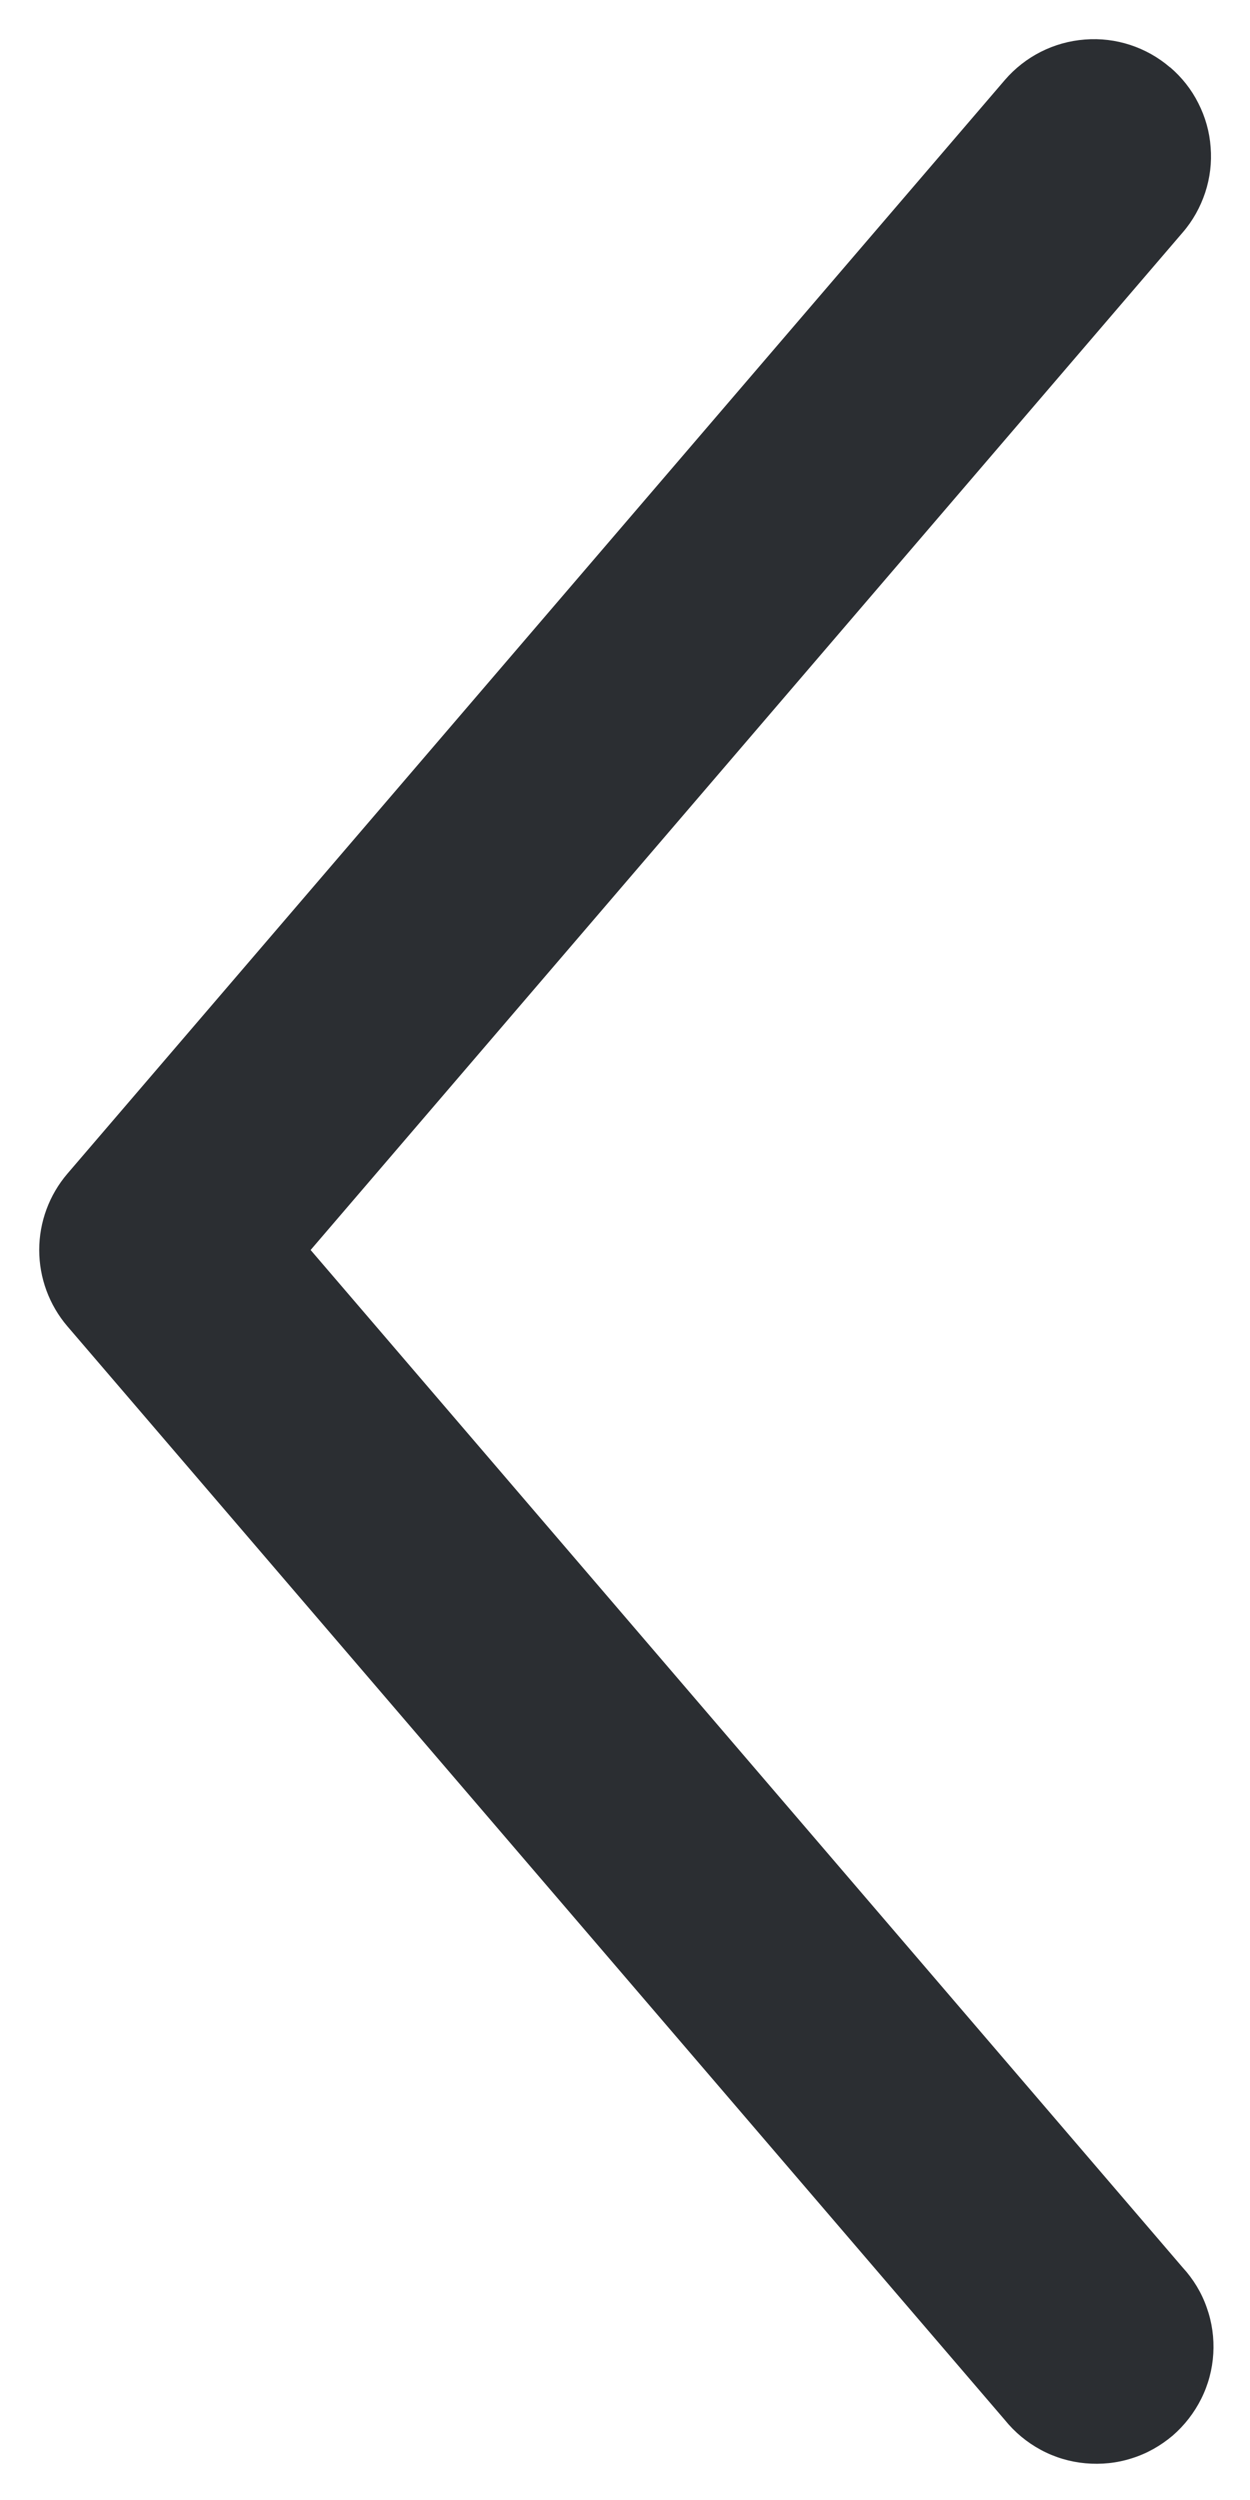 <svg width="8" height="16" viewBox="0 0 8 16" fill="none" xmlns="http://www.w3.org/2000/svg">
<path fill-rule="evenodd" clip-rule="evenodd" d="M7.488 0.43C7.563 0.494 7.625 0.572 7.669 0.66C7.714 0.748 7.741 0.844 7.748 0.942C7.756 1.04 7.744 1.139 7.713 1.233C7.682 1.326 7.634 1.413 7.569 1.488L1.988 8L7.569 14.512C7.637 14.586 7.69 14.673 7.723 14.768C7.757 14.863 7.771 14.963 7.765 15.064C7.759 15.164 7.733 15.262 7.688 15.352C7.643 15.442 7.581 15.522 7.505 15.588C7.428 15.653 7.34 15.703 7.244 15.733C7.148 15.764 7.047 15.774 6.947 15.765C6.847 15.756 6.75 15.727 6.661 15.679C6.572 15.631 6.494 15.566 6.431 15.488L0.431 8.488C0.315 8.352 0.251 8.179 0.251 8C0.251 7.821 0.315 7.648 0.431 7.512L6.431 0.512C6.561 0.361 6.745 0.268 6.943 0.253C7.141 0.237 7.338 0.302 7.488 0.431V0.43Z" fill="#2B2E32"/>
</svg>
